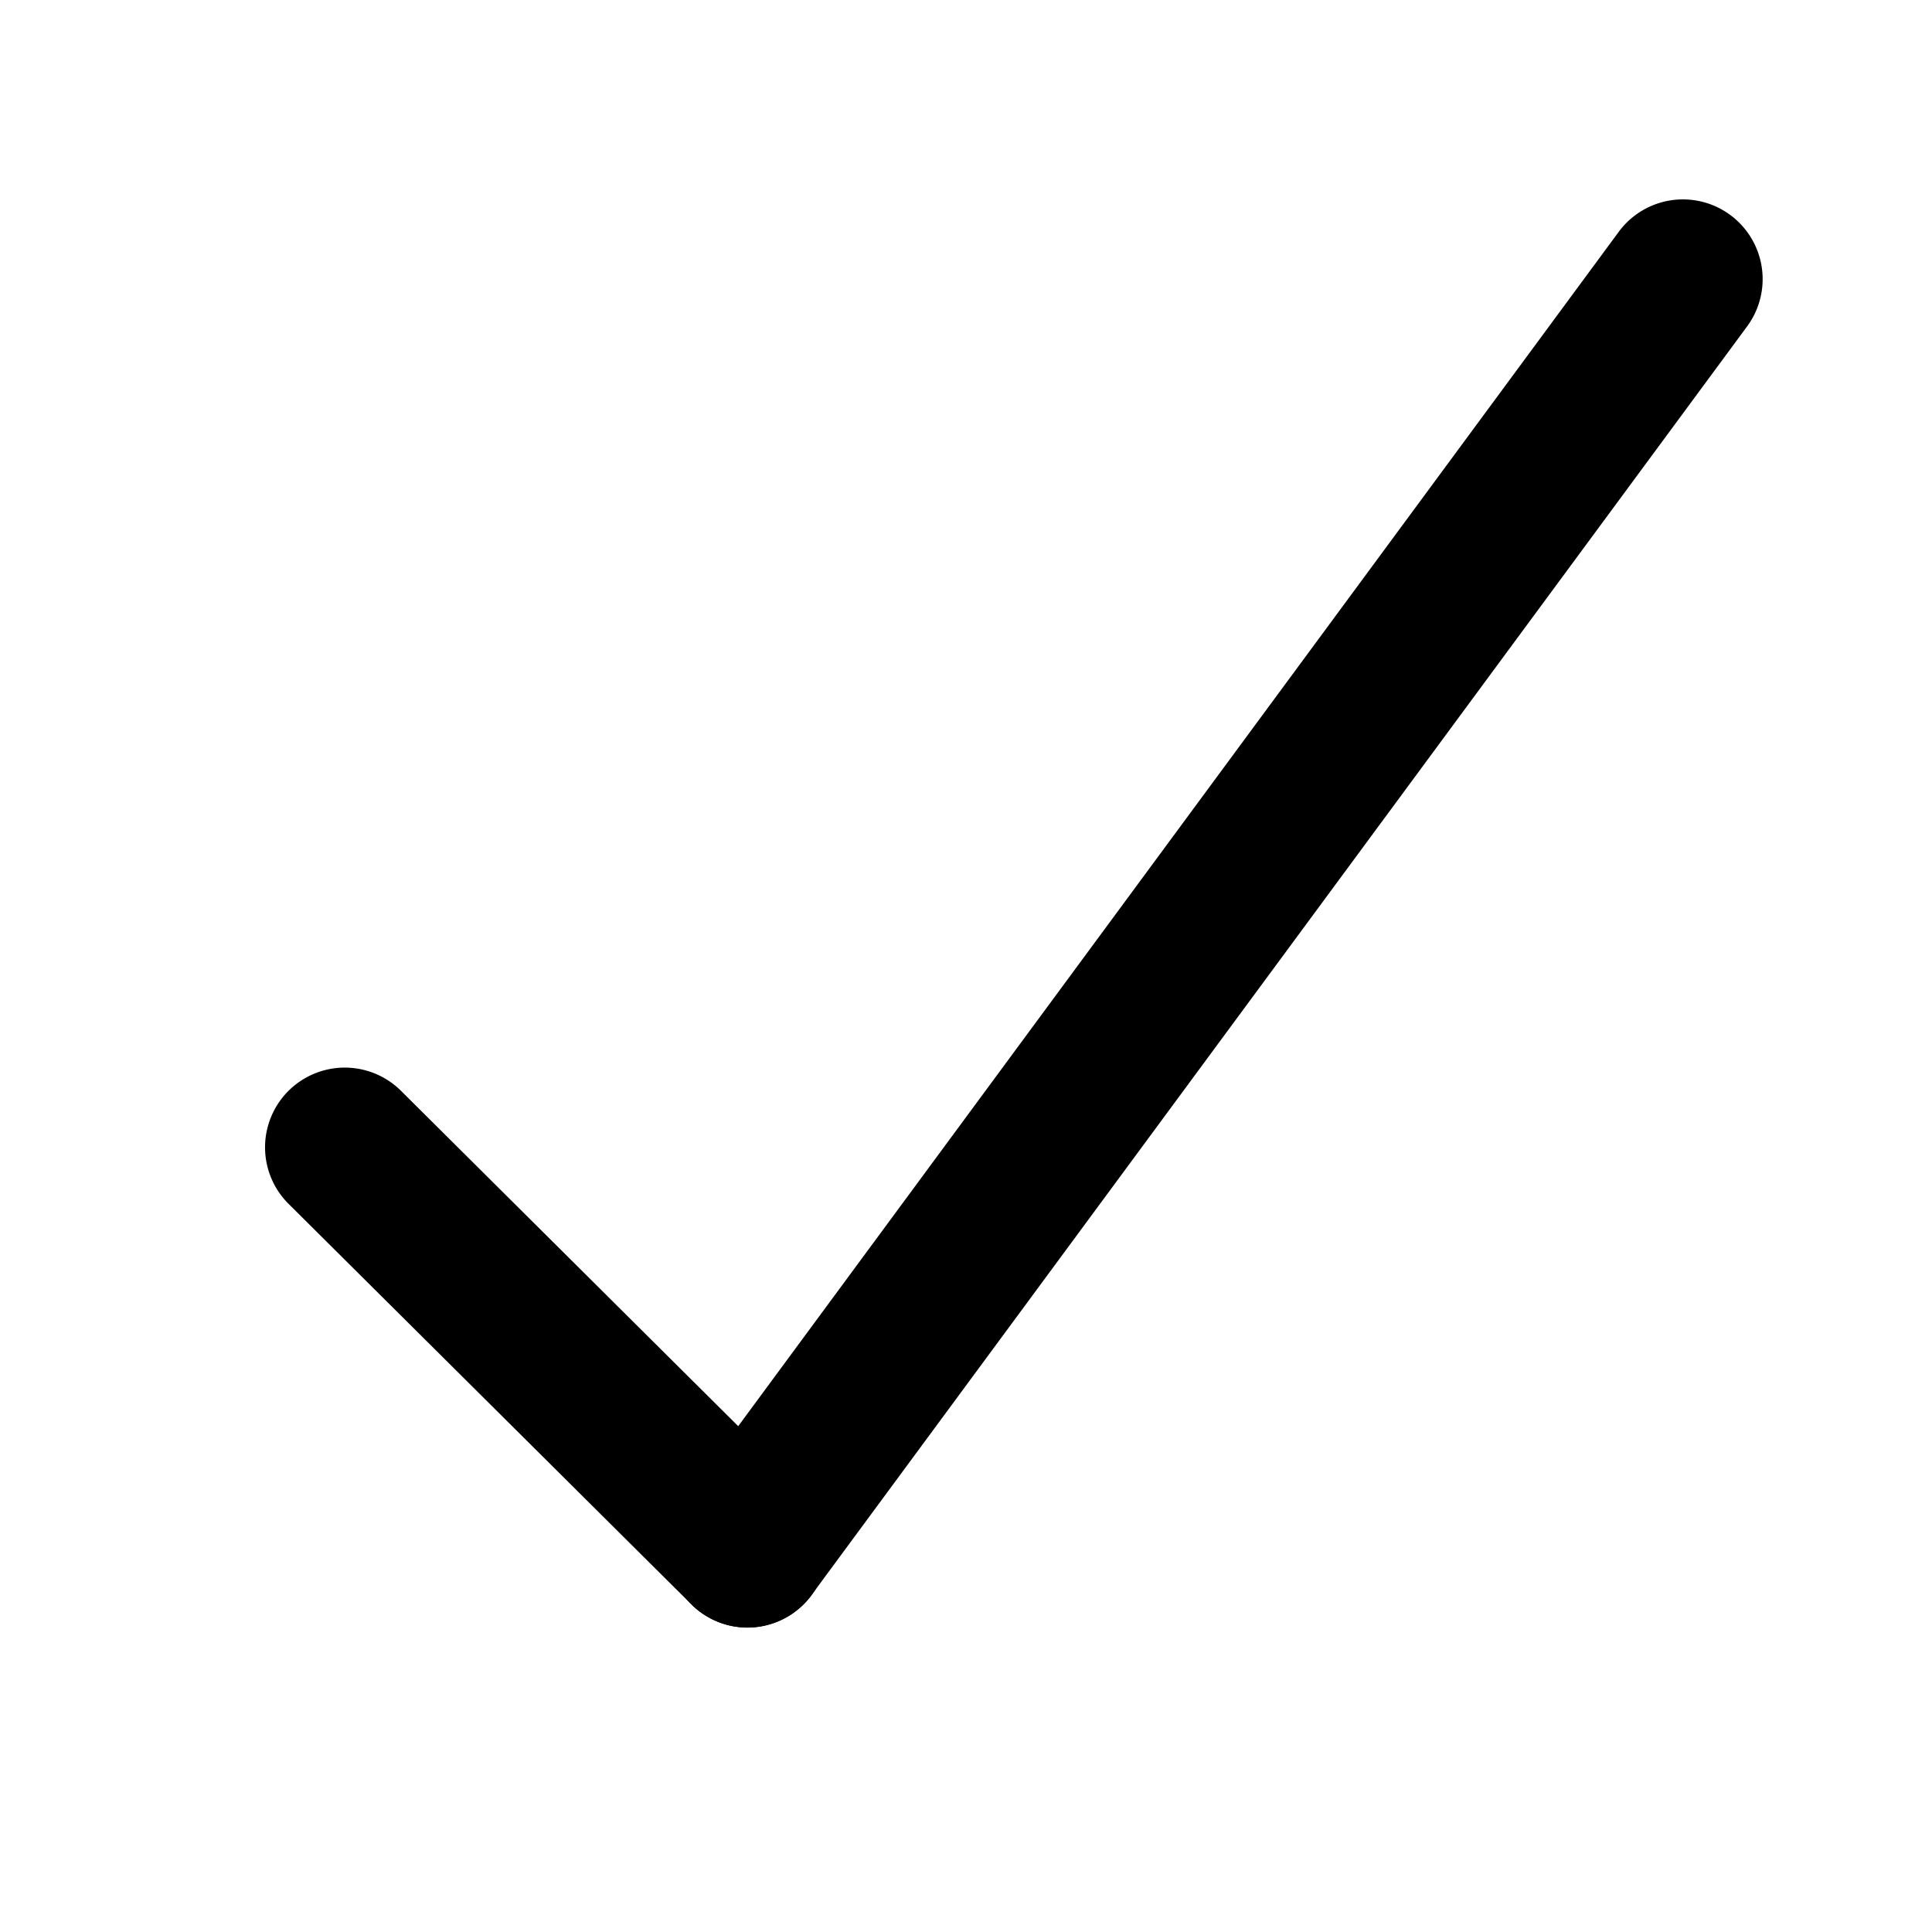 <svg xmlns="http://www.w3.org/2000/svg" viewBox="0 0 200 200"><title>icon-tooltip-savedtobookmarks-check-v2</title><g id="Layer_2" data-name="Layer 2"><path d="M77.38,168.49a8.26,8.26,0,0,1-6.64-13.15L167.57,24a8.25,8.25,0,1,1,13.29,9.79L84,165.13A8.27,8.27,0,0,1,77.38,168.49Z"/><path d="M77.38,168.48a8.22,8.22,0,0,1-5.81-2.4l-41.7-41.46a8.25,8.25,0,1,1,11.64-11.7L83.2,154.38a8.25,8.25,0,0,1-5.82,14.1Z"/></g></svg>